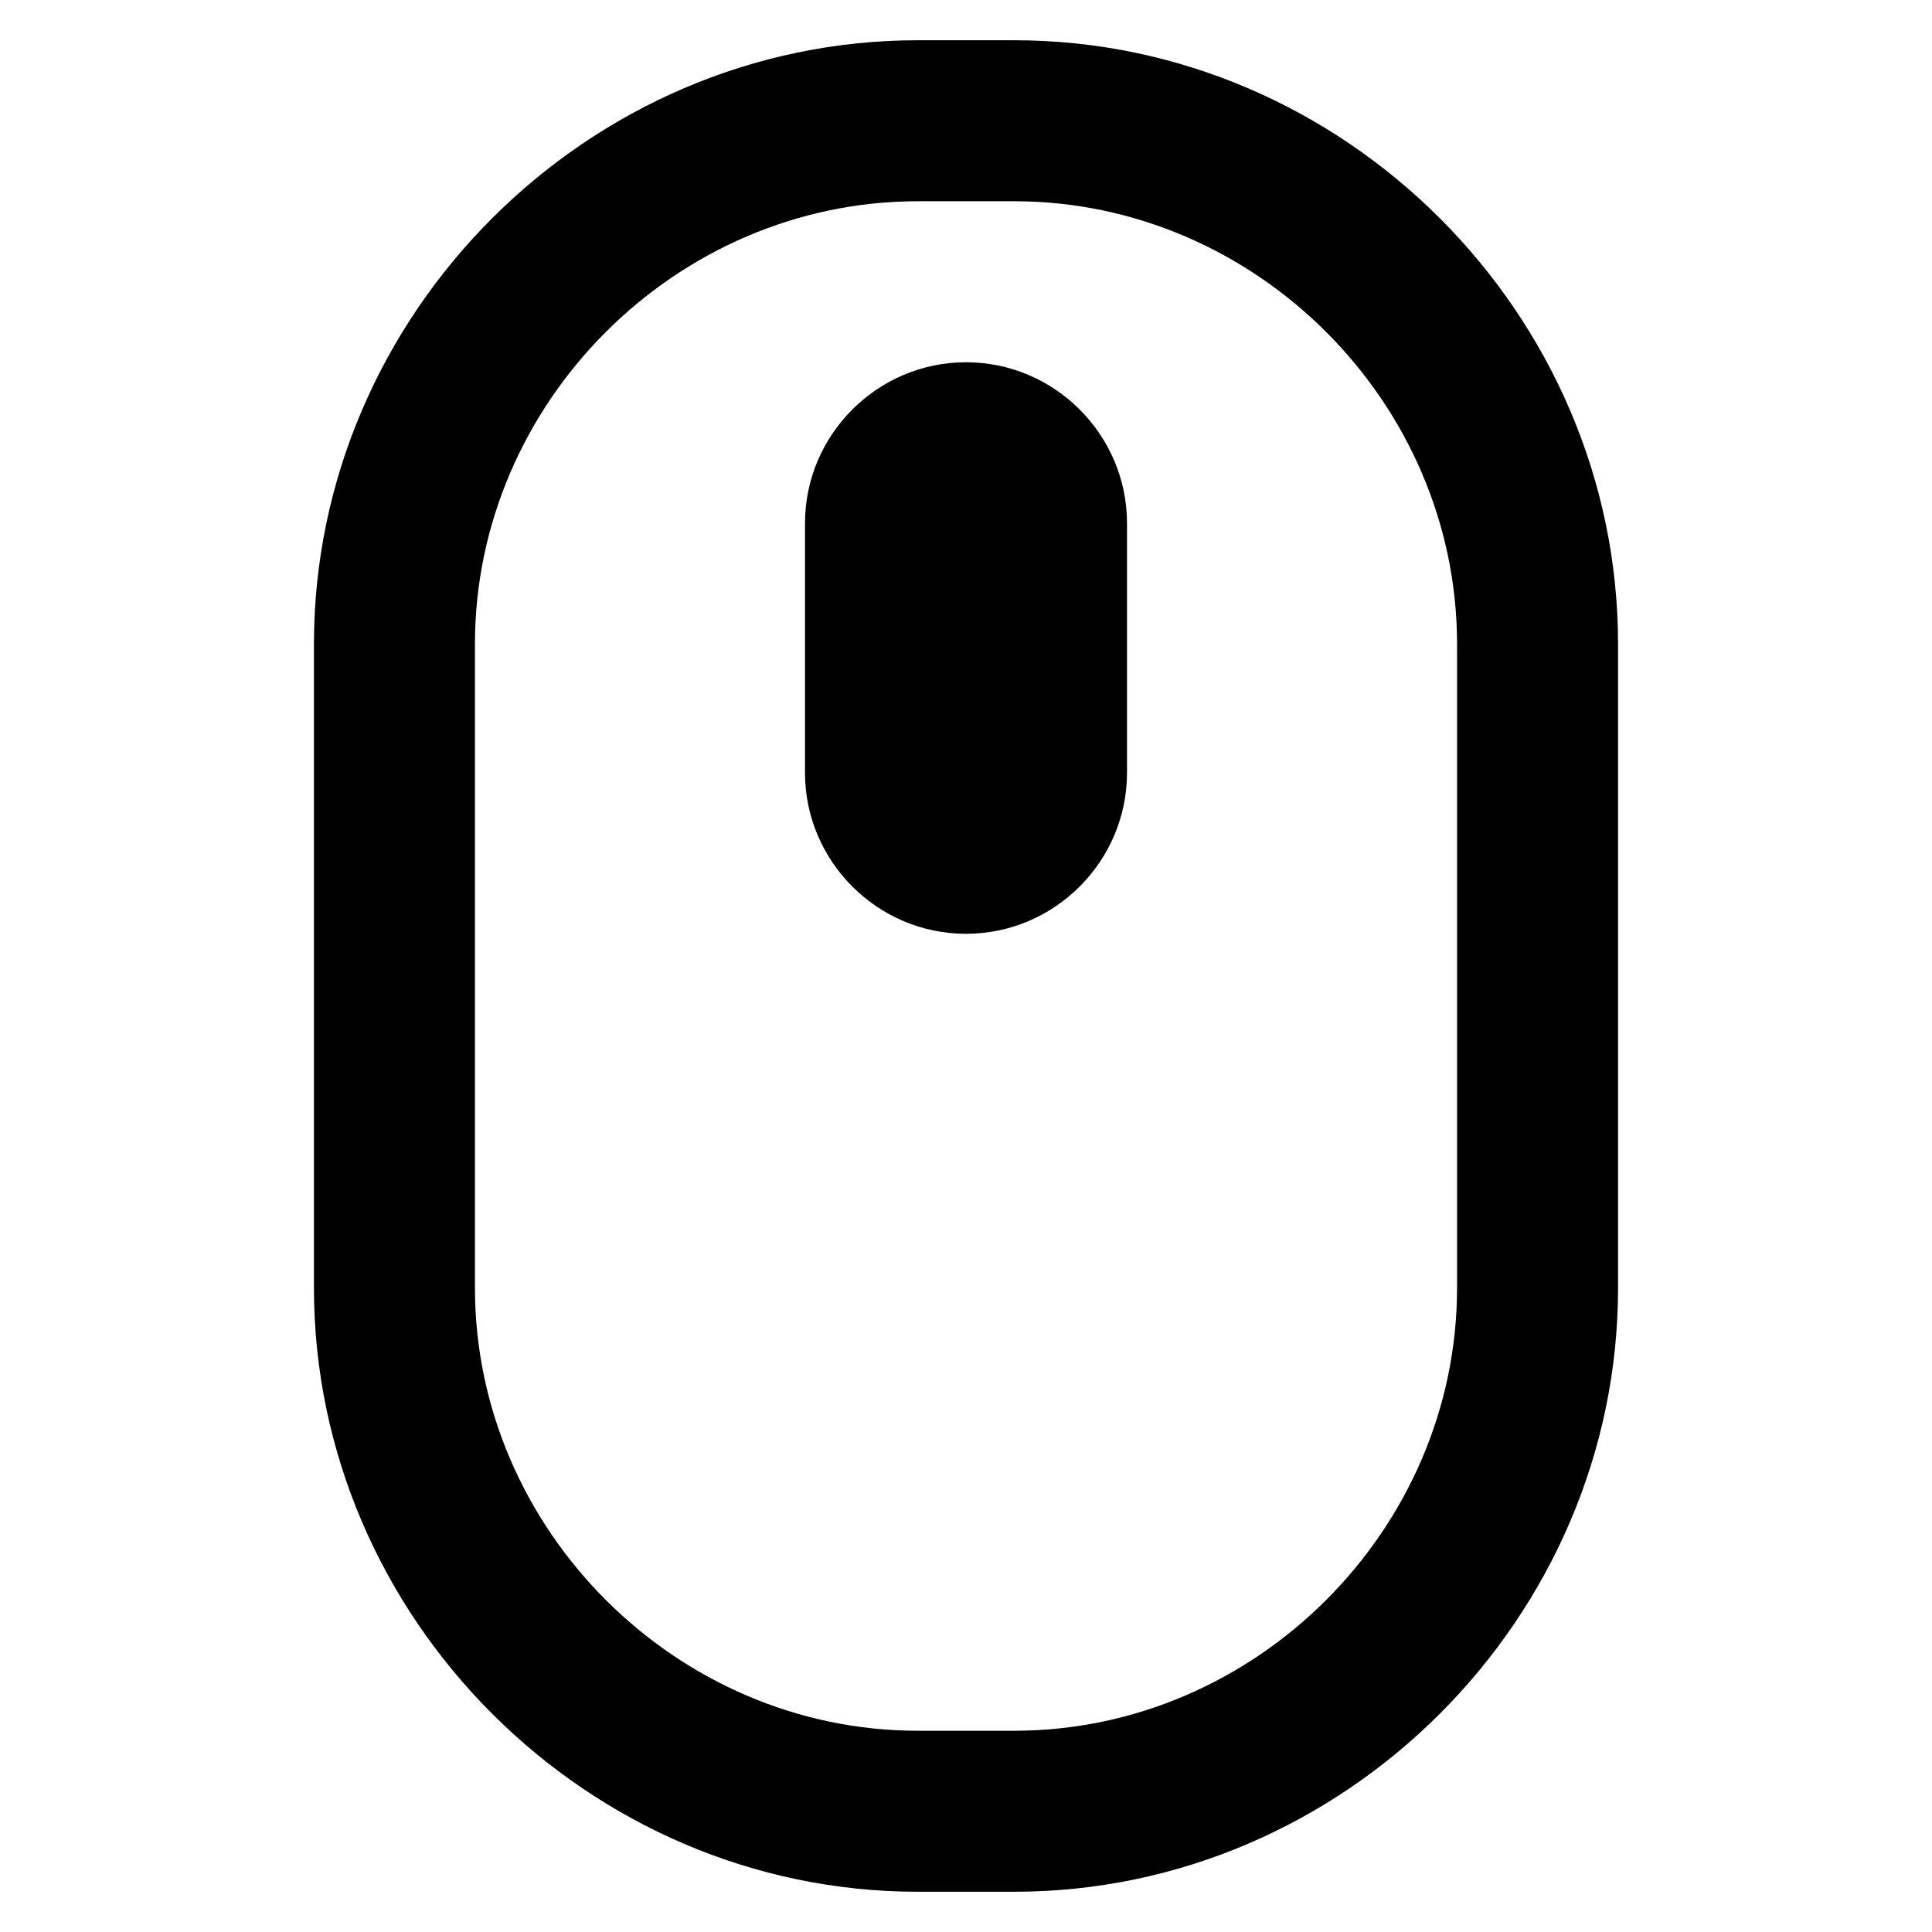 <?xml version="1.0" encoding="utf-8"?>
<!-- Generator: Adobe Illustrator 24.3.0, SVG Export Plug-In . SVG Version: 6.00 Build 0)  -->
<svg version="1.1" id="Layer_1" xmlns="http://www.w3.org/2000/svg" xmlns:xlink="http://www.w3.org/1999/xlink" x="0px" y="0px"
	 viewBox="0 0 24 24" style="enable-background:new 0 0 24 24;" xml:space="preserve">
<style type="text/css">
	.st0{fill:none;}
</style>
<g id="Layer_2_2_">
</g>
<g id="Layer_2_3_">
	<rect class="st0" width="24" height="24"/>
</g>
<g>
	<g>
		<path d="M12.6,23.5h-1.2c-4.1,0-7.5-3.4-7.5-7.5V8c0-4.1,3.4-7.5,7.5-7.5h1.2c4.1,0,7.5,3.4,7.5,7.5v8
			C20.1,20.1,16.7,23.5,12.6,23.5z M11.4,2.5C8.4,2.5,5.9,5,5.9,8v8c0,3,2.5,5.5,5.5,5.5h1.2c3,0,5.5-2.5,5.5-5.5V8
			c0-3-2.5-5.5-5.5-5.5H11.4z"/>
	</g>
	<g>
		<path d="M12,11.6c-1.1,0-2-0.9-2-2V6.5c0-1.1,0.9-2,2-2s2,0.9,2,2v3.1C14,10.7,13.1,11.6,12,11.6z"/>
	</g>
</g>
</svg>
